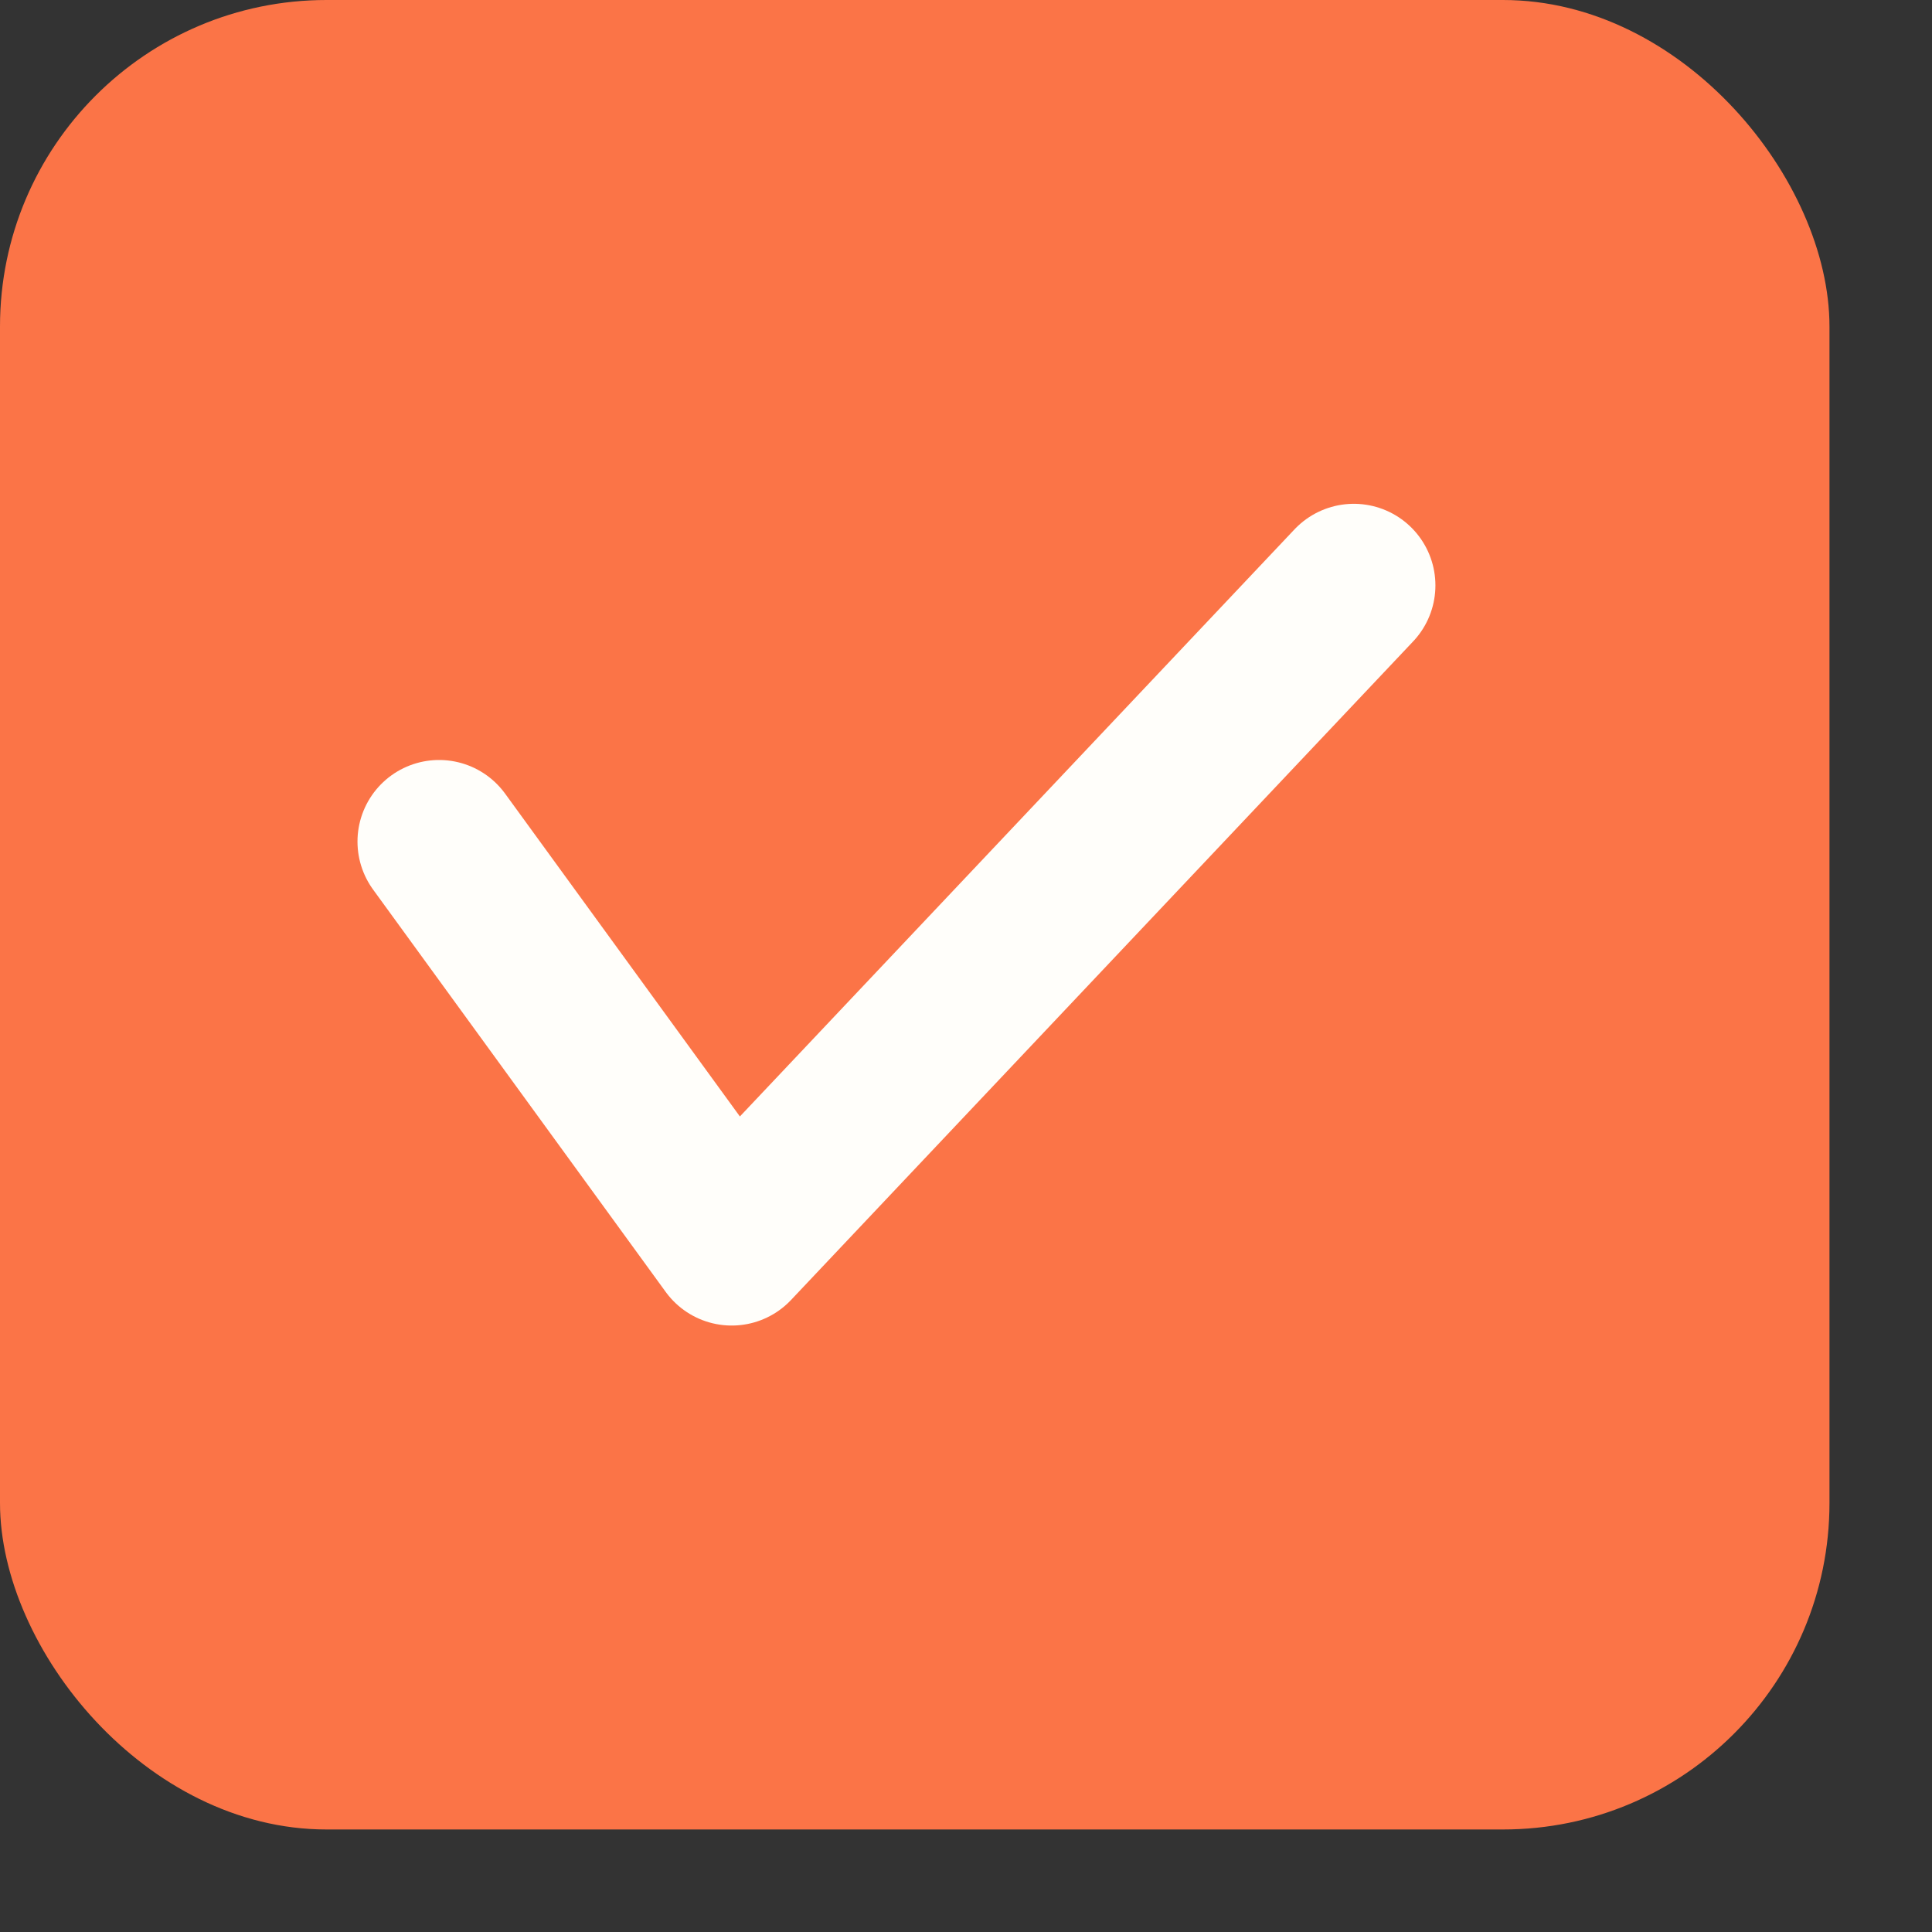 <svg width="15" height="15" viewBox="0 0 15 15" fill="none" xmlns="http://www.w3.org/2000/svg">
<rect x="0" y="0" width="15" height="15" fill="#333333" stroke="none"/>
<rect width="14.204" height="14.204" rx="2.535" fill="#FB7447"/>
<path d="M3.409 6.534L5.681 9.658L10.511 4.545" stroke="#FFFEFA" stroke-width="1.267" stroke-linecap="round" stroke-linejoin="round"/>
</svg>

